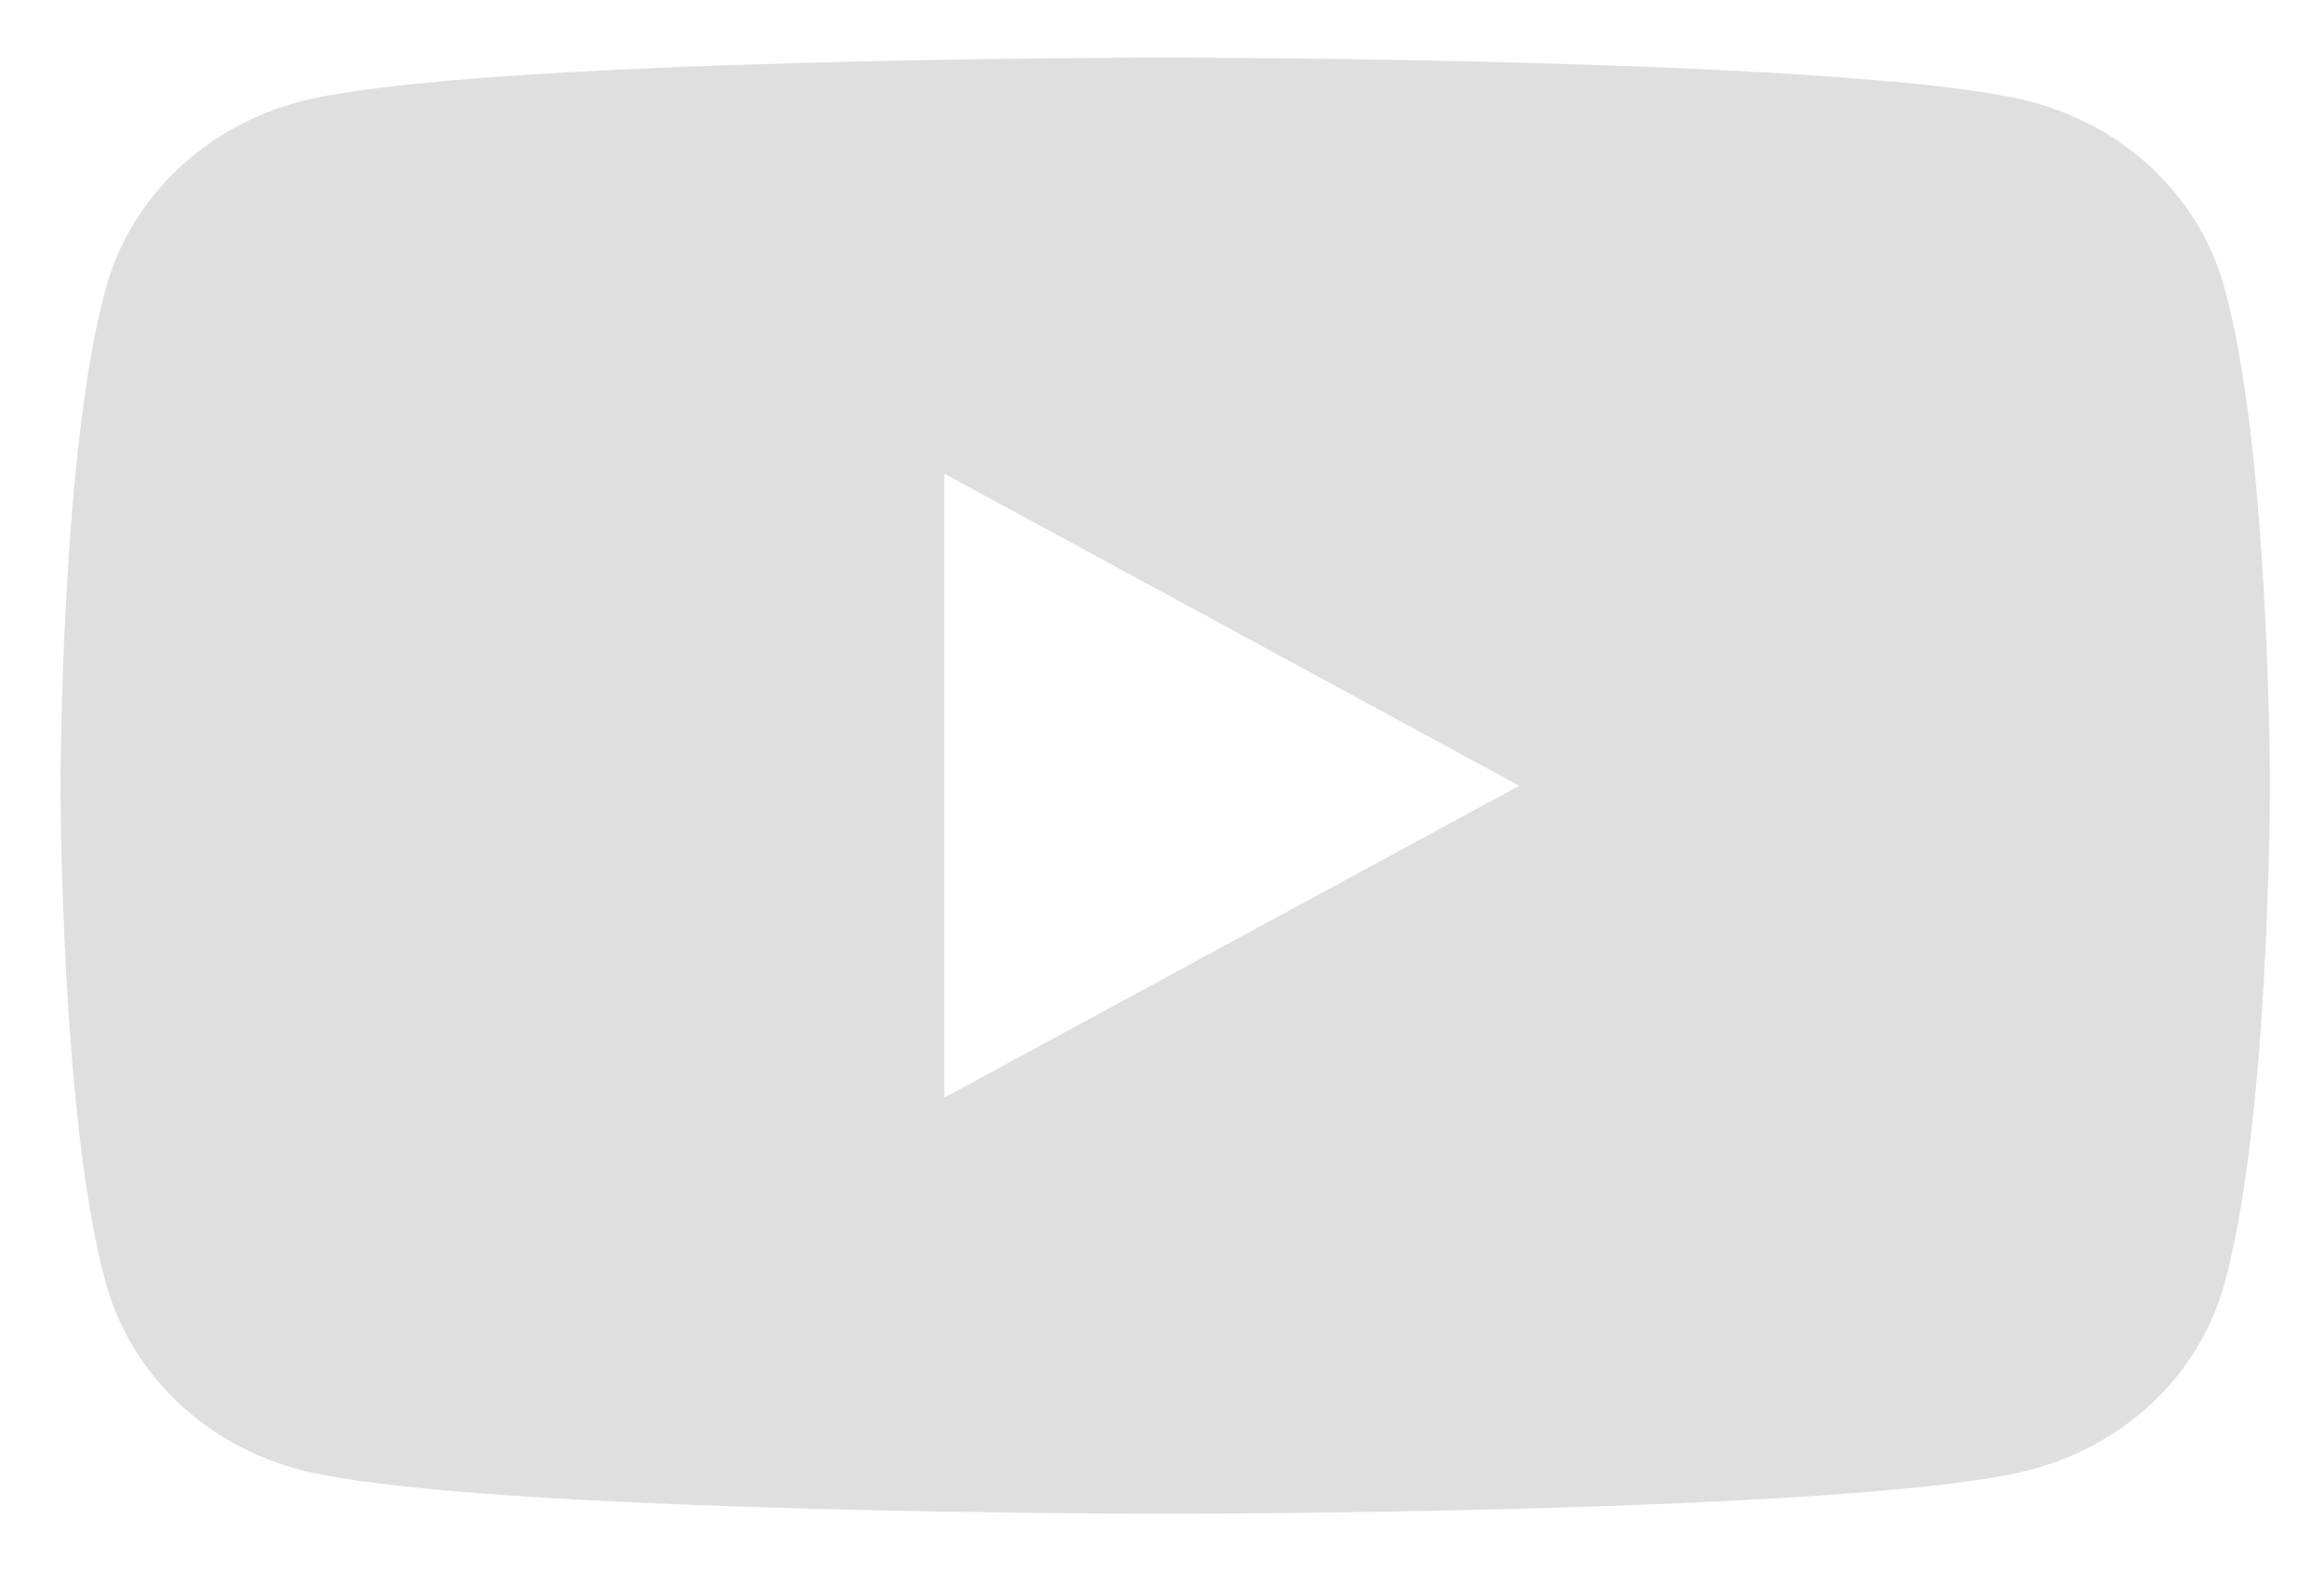 <svg width="22" height="15" viewBox="0 0 22 15" fill="none" xmlns="http://www.w3.org/2000/svg">
<path d="M21.05 2.698C20.931 2.28 20.698 1.9 20.373 1.594C20.049 1.289 19.645 1.069 19.202 0.957C17.572 0.545 11.031 0.545 11.031 0.545C11.031 0.545 4.49 0.545 2.859 0.957C2.417 1.07 2.013 1.29 1.689 1.596C1.364 1.901 1.131 2.281 1.011 2.698C0.573 4.234 0.573 7.438 0.573 7.438C0.573 7.438 0.573 10.642 1.011 12.177C1.131 12.594 1.364 12.974 1.689 13.28C2.013 13.585 2.417 13.805 2.859 13.918C4.49 14.33 11.031 14.33 11.031 14.33C11.031 14.33 17.571 14.33 19.202 13.918C19.645 13.806 20.049 13.586 20.373 13.281C20.698 12.975 20.931 12.595 21.05 12.177C21.488 10.642 21.488 7.438 21.488 7.438C21.488 7.438 21.488 4.234 21.05 2.698ZM8.939 10.391V4.484L14.382 7.438L8.939 10.391Z" fill="#DFDFDF"/>
</svg>
